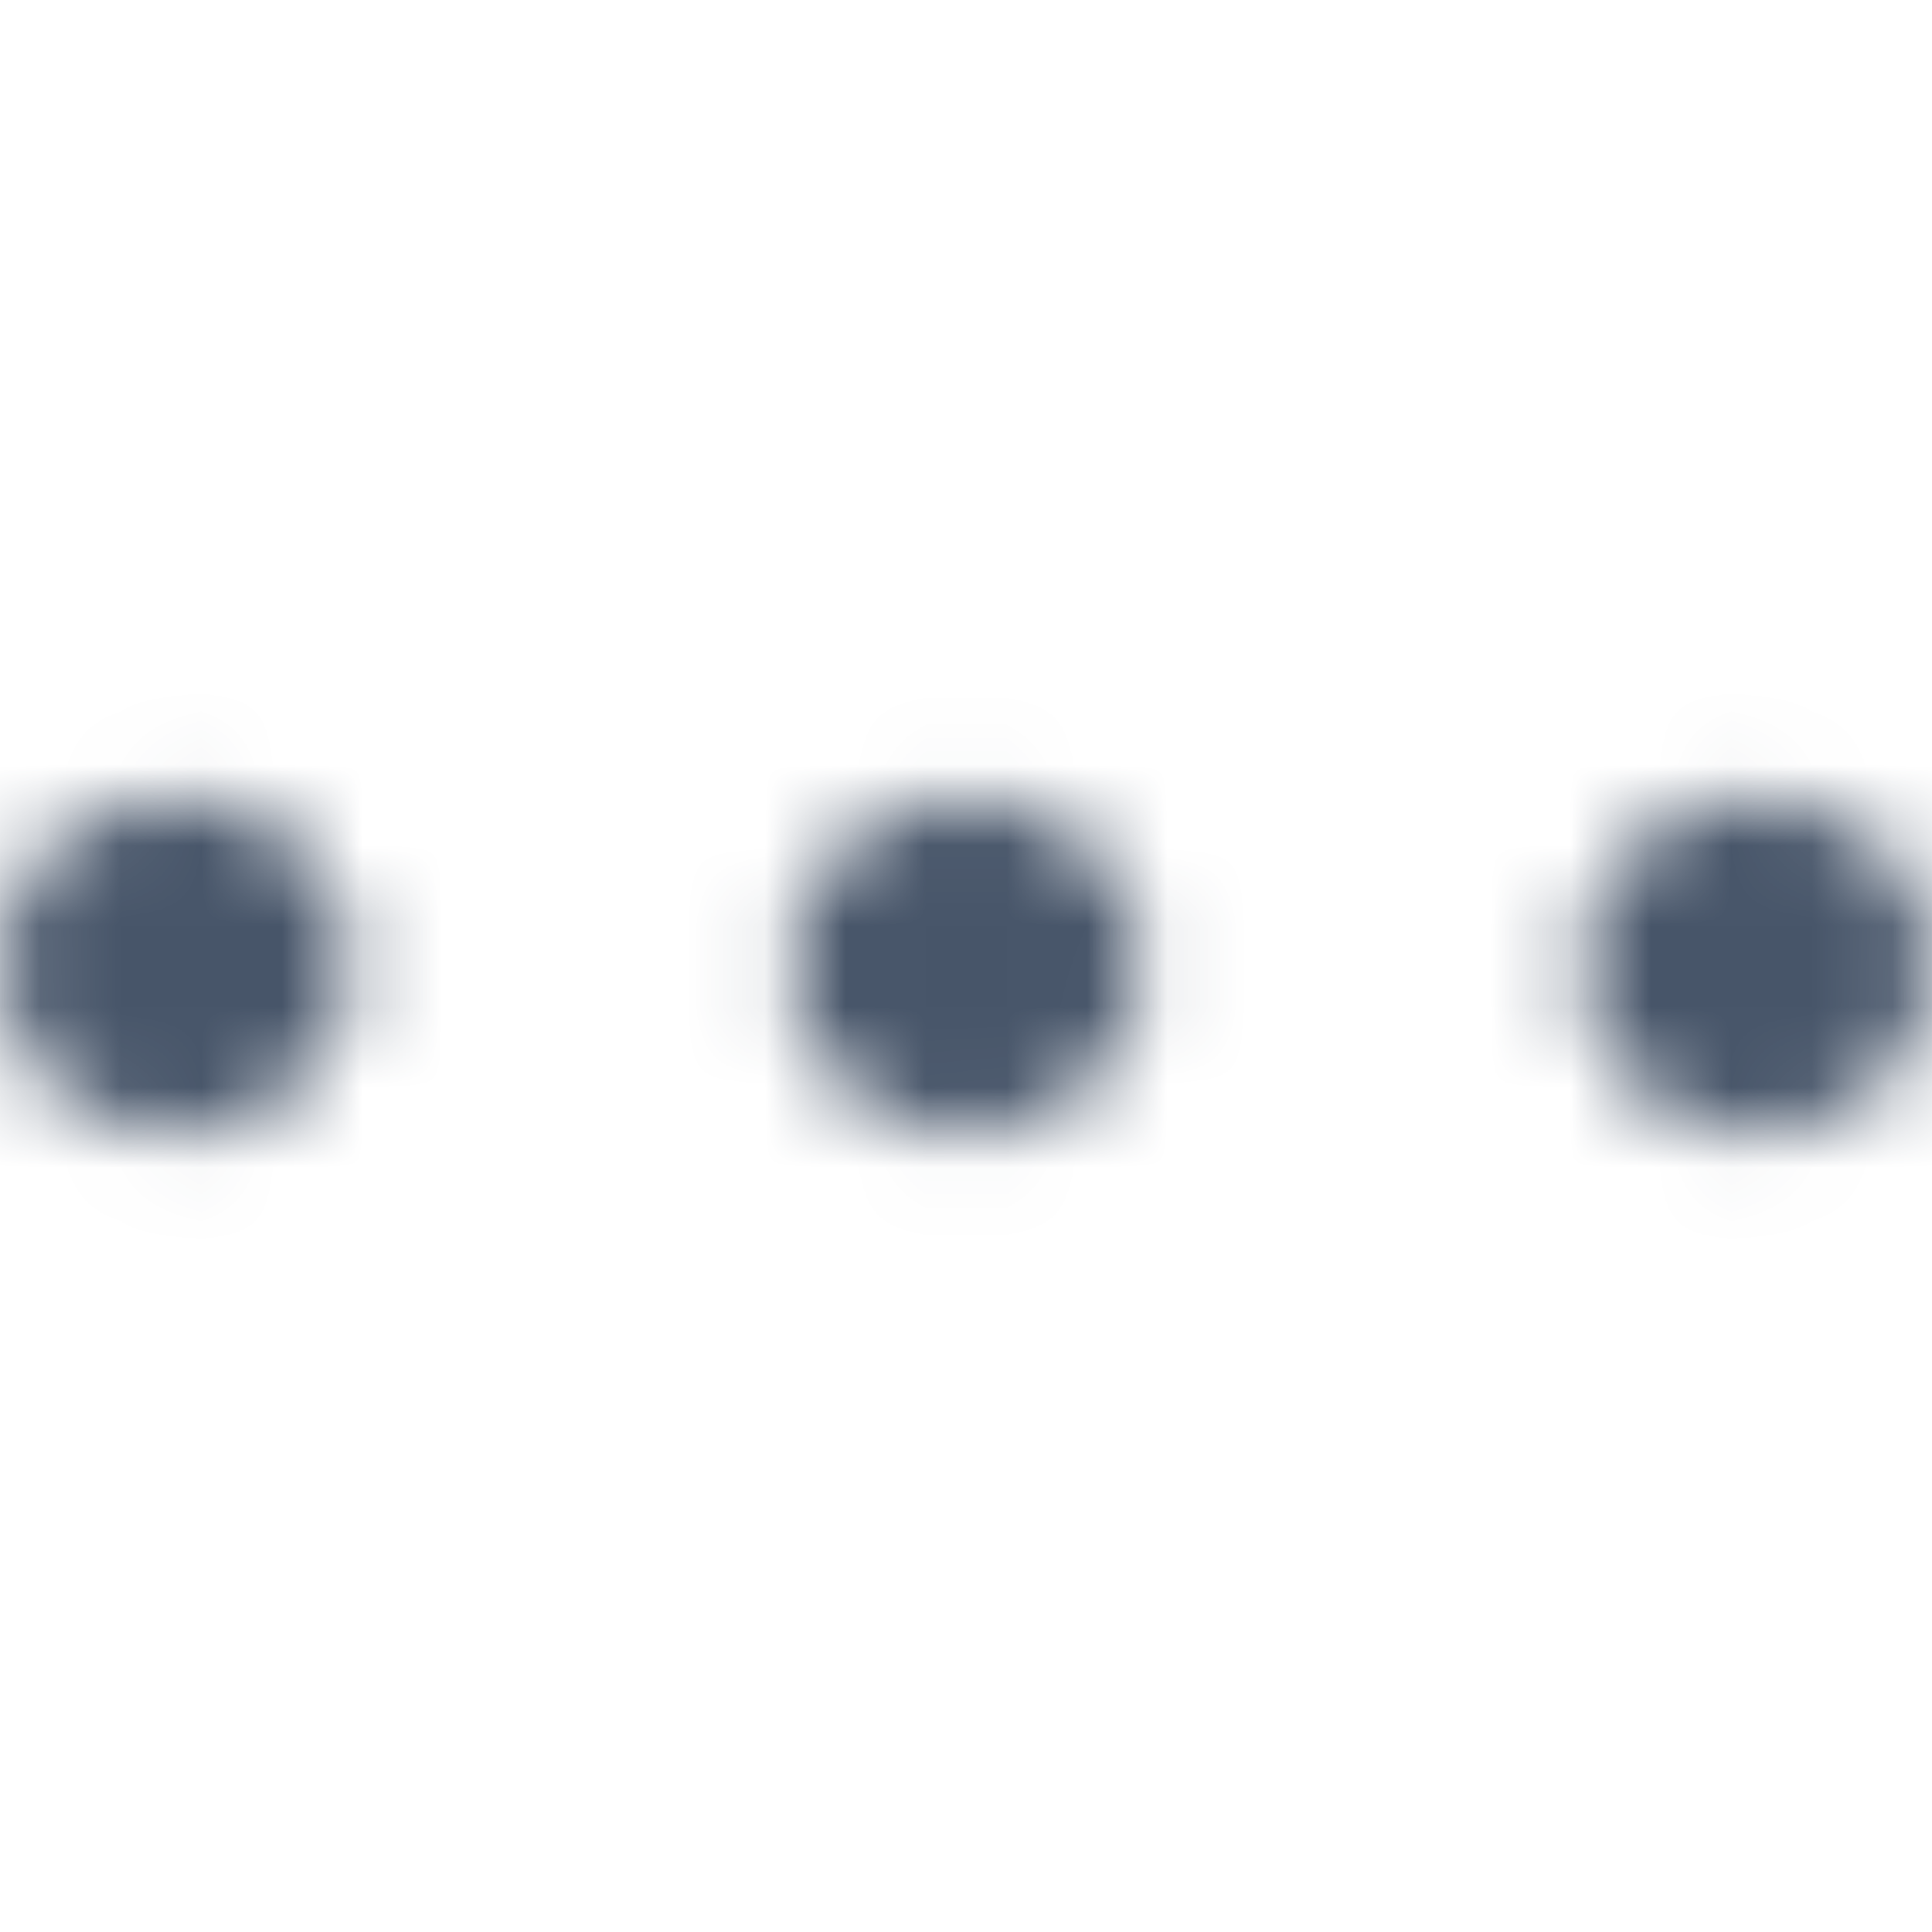 <svg width="24" height="24" viewBox="0 0 24 24" fill="none" xmlns="http://www.w3.org/2000/svg">
<mask id="mask0_979:14525" style="mask-type:alpha" maskUnits="userSpaceOnUse" x="0" y="9" width="24" height="6">
<path fill-rule="evenodd" clip-rule="evenodd" d="M4.364 12C4.364 10.84 3.387 9.9 2.182 9.9C0.977 9.9 0 10.84 0 12C0 13.16 0.977 14.1 2.182 14.1C3.387 14.1 4.364 13.16 4.364 12ZM24 12C24 10.84 23.023 9.9 21.818 9.9C20.613 9.9 19.636 10.84 19.636 12C19.636 13.16 20.613 14.1 21.818 14.1C23.023 14.1 24 13.16 24 12ZM12 9.9C13.205 9.9 14.182 10.84 14.182 12C14.182 13.16 13.205 14.1 12 14.1C10.795 14.1 9.818 13.16 9.818 12C9.818 10.84 10.795 9.9 12 9.9Z" fill="white"/>
</mask>
<g mask="url(#mask0_979:14525)">
<rect y="100" width="100" height="24" transform="rotate(-90 0 100)" fill="#475569"/>
<mask id="mask1_979:14525" style="mask-type:alpha" maskUnits="userSpaceOnUse" x="0" y="0" width="24" height="100">
<rect y="100" width="100" height="24" transform="rotate(-90 0 100)" fill="white"/>
</mask>
<g mask="url(#mask1_979:14525)">
</g>
</g>
</svg>
